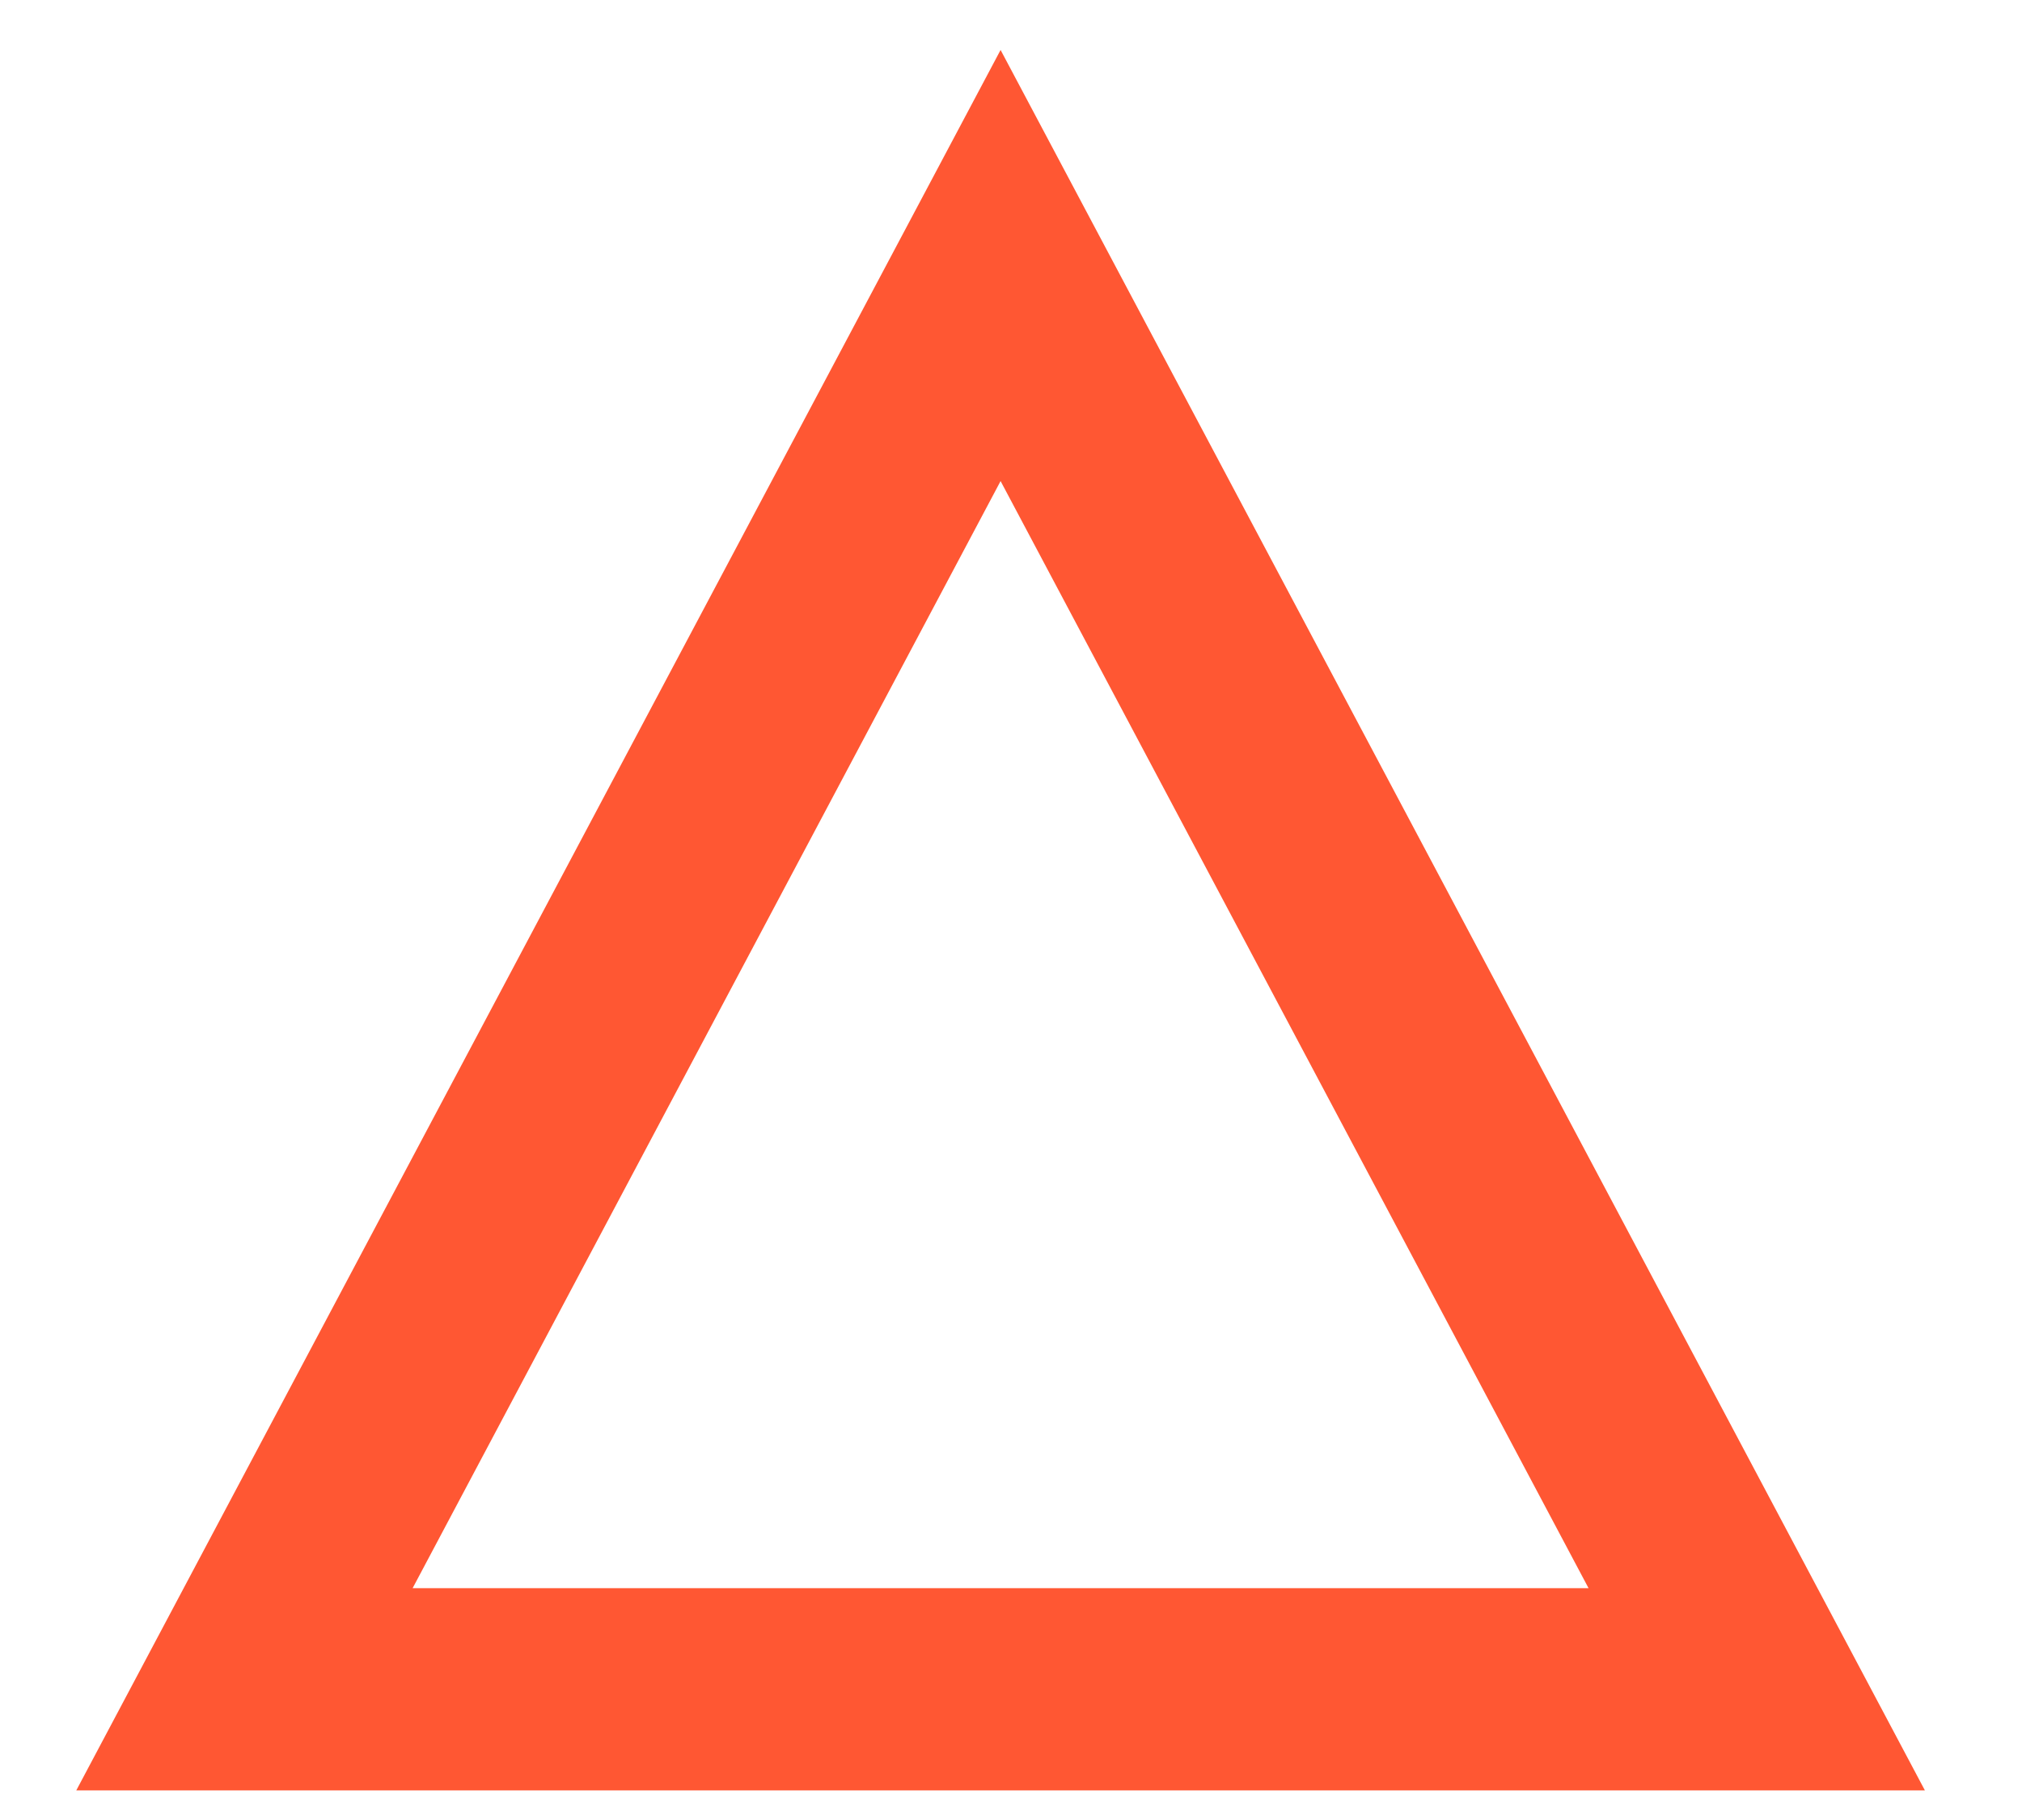 <svg width="20" height="18" viewBox="0 0 20 18" fill="none" xmlns="http://www.w3.org/2000/svg">
<path d="M2.418 16.707L9.897 2.626L17.376 16.707H2.418Z" stroke="#FF2E00" stroke-opacity="0.8" stroke-width="2"/>
</svg>
